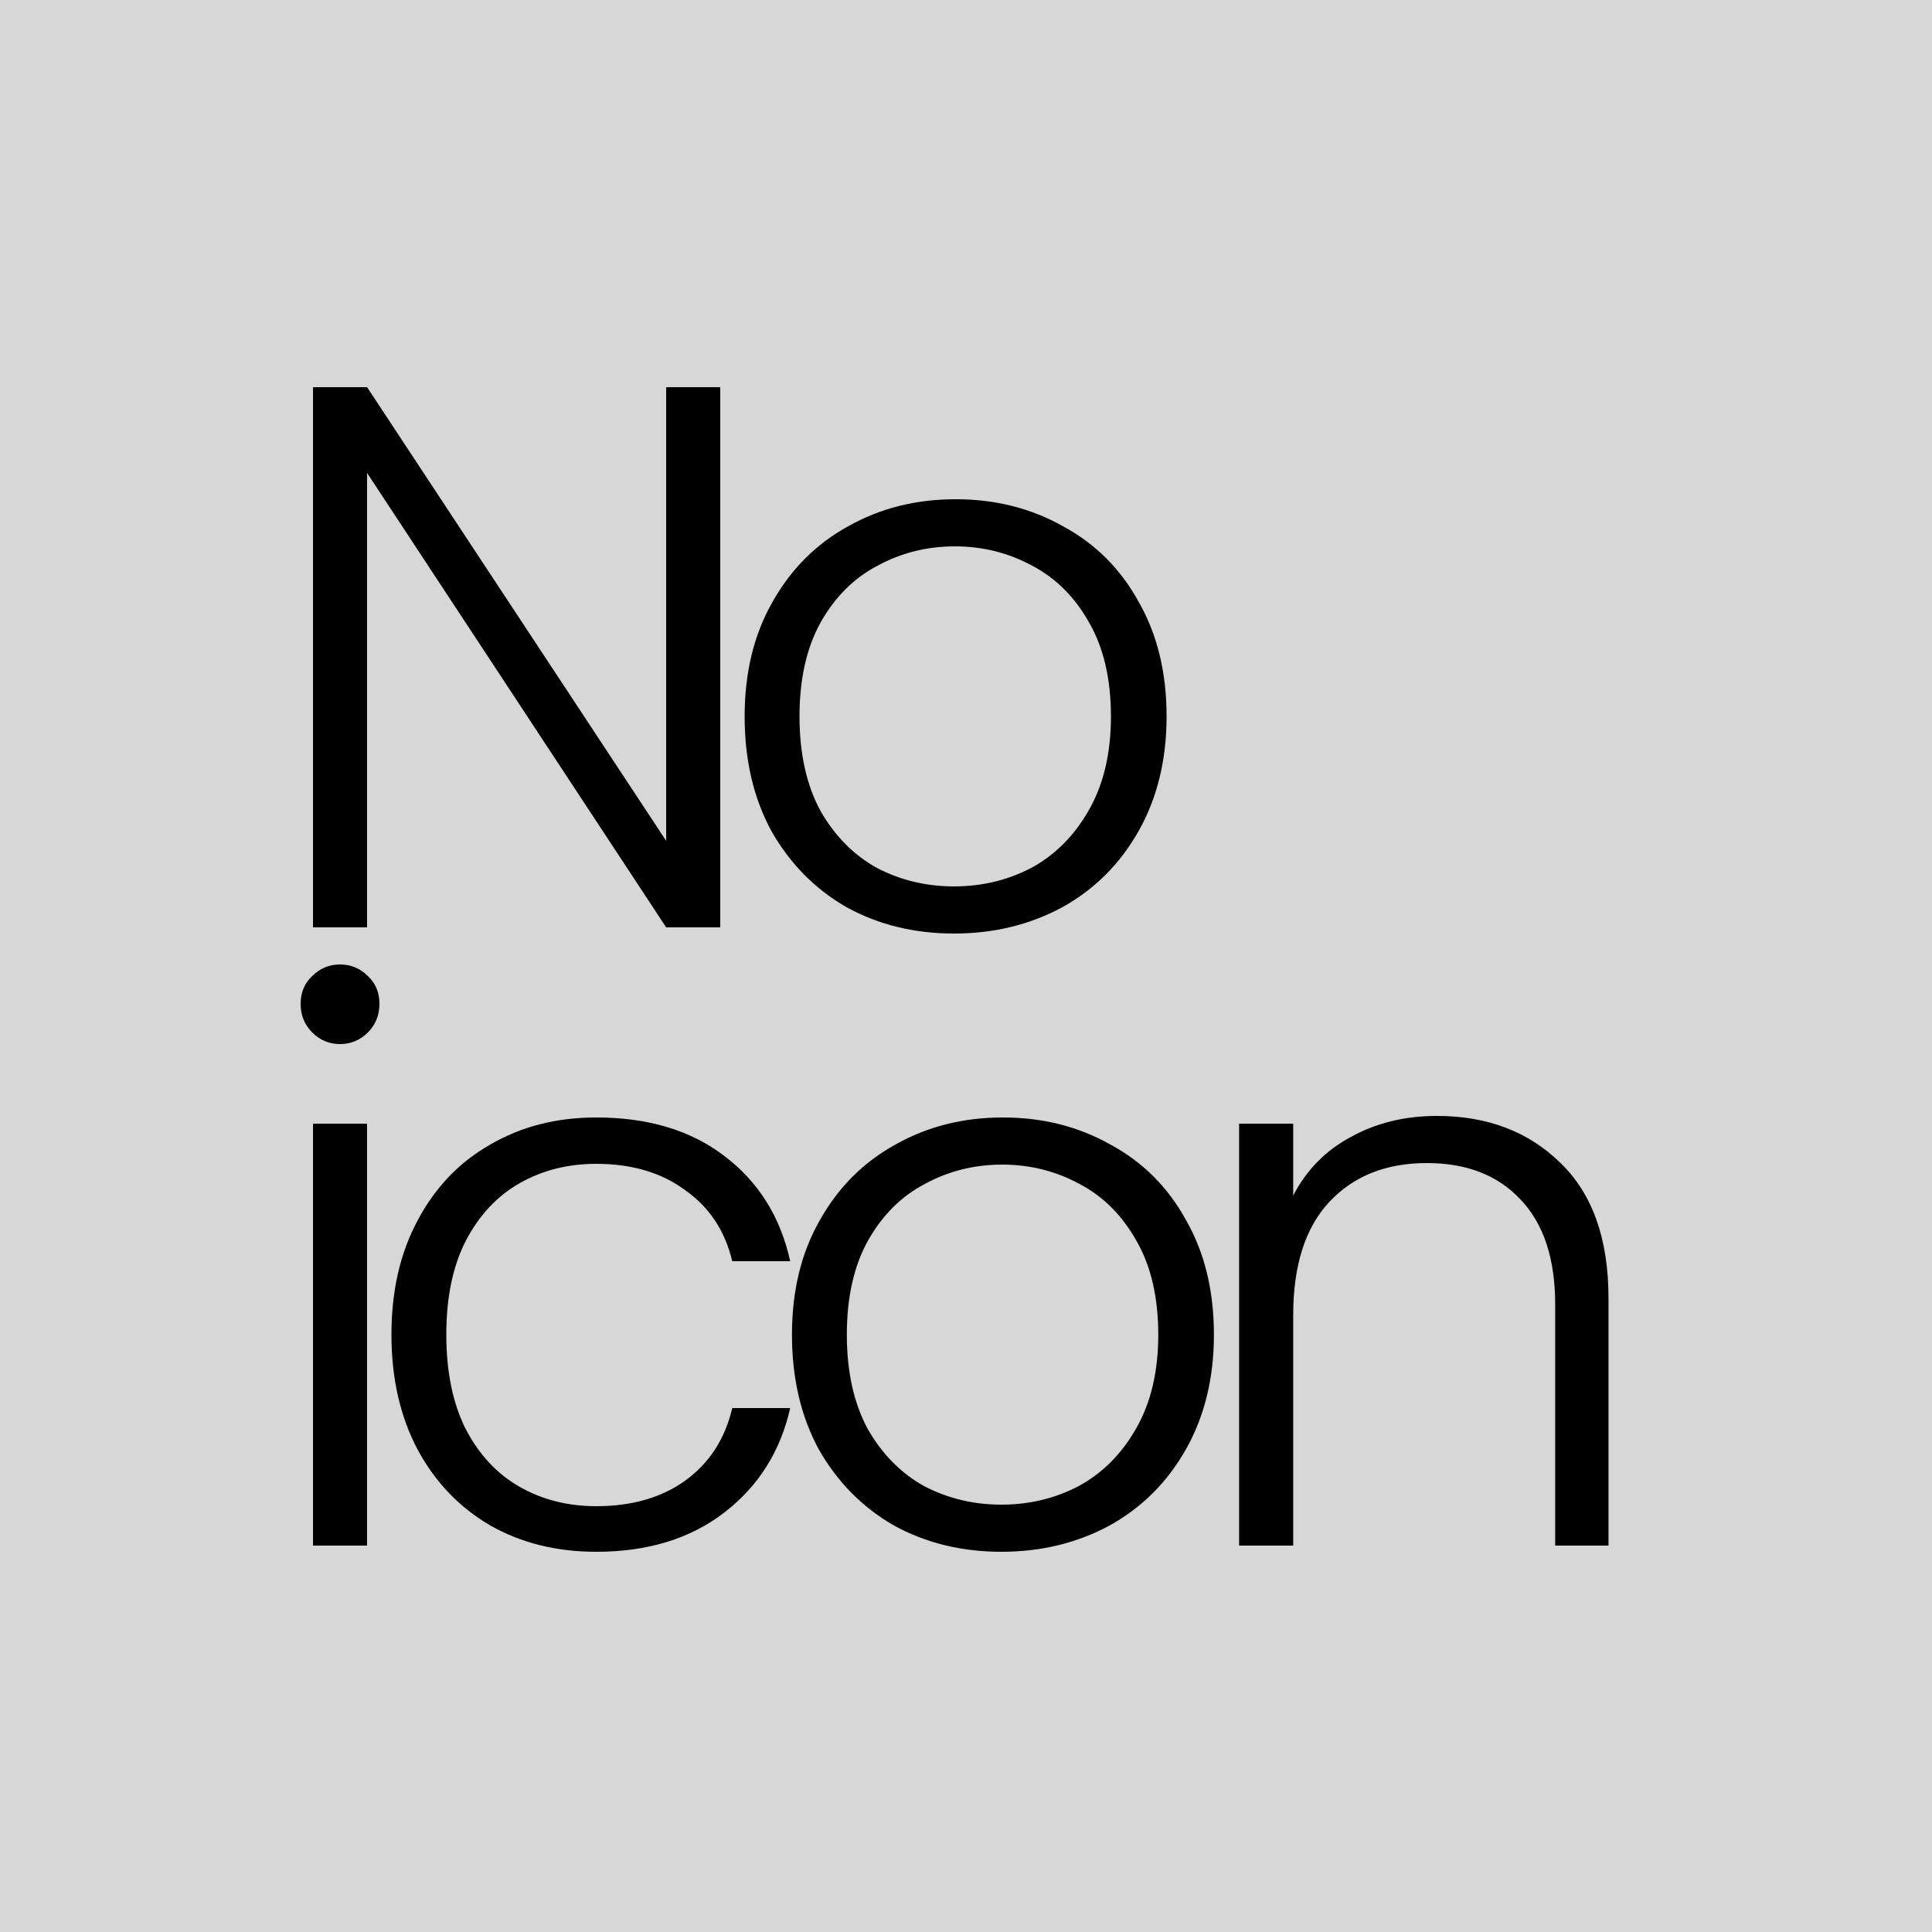 <svg width="100" height="100" viewBox="0 0 100 100" fill="none" xmlns="http://www.w3.org/2000/svg">
<rect width="100" height="100" fill="#D7D7D7"/>
<path d="M37.28 48H34.48L19 24.48V48H16.2V20.04H19L34.48 43.52V20.04H37.28V48ZM49.382 48.32C47.328 48.32 45.475 47.867 43.822 46.96C42.195 46.027 40.902 44.72 39.942 43.04C39.008 41.333 38.542 39.347 38.542 37.08C38.542 34.813 39.022 32.84 39.982 31.16C40.942 29.453 42.248 28.147 43.902 27.24C45.555 26.307 47.408 25.84 49.462 25.84C51.515 25.84 53.368 26.307 55.022 27.24C56.702 28.147 58.008 29.453 58.942 31.16C59.902 32.84 60.382 34.813 60.382 37.08C60.382 39.32 59.902 41.293 58.942 43C57.982 44.707 56.662 46.027 54.982 46.96C53.302 47.867 51.435 48.32 49.382 48.32ZM49.382 45.88C50.822 45.88 52.155 45.56 53.382 44.92C54.608 44.253 55.595 43.267 56.342 41.96C57.115 40.627 57.502 39 57.502 37.08C57.502 35.16 57.129 33.547 56.382 32.24C55.635 30.907 54.648 29.92 53.422 29.28C52.195 28.613 50.862 28.28 49.422 28.28C47.982 28.28 46.648 28.613 45.422 29.28C44.195 29.92 43.209 30.907 42.462 32.24C41.742 33.547 41.382 35.16 41.382 37.08C41.382 39 41.742 40.627 42.462 41.96C43.209 43.267 44.182 44.253 45.382 44.92C46.608 45.56 47.942 45.88 49.382 45.88ZM17.6 54.04C17.04 54.04 16.56 53.84 16.16 53.44C15.76 53.04 15.56 52.547 15.56 51.96C15.56 51.373 15.76 50.893 16.16 50.52C16.56 50.12 17.04 49.92 17.6 49.92C18.16 49.92 18.64 50.12 19.04 50.52C19.44 50.893 19.64 51.373 19.64 51.96C19.64 52.547 19.44 53.04 19.04 53.44C18.64 53.84 18.16 54.04 17.6 54.04ZM19 58.16V80H16.2V58.16H19ZM20.261 69.08C20.261 66.813 20.714 64.84 21.621 63.16C22.527 61.453 23.781 60.147 25.381 59.24C26.981 58.307 28.807 57.84 30.861 57.84C33.554 57.84 35.767 58.507 37.501 59.84C39.261 61.173 40.394 62.987 40.901 65.28H37.901C37.527 63.707 36.714 62.48 35.461 61.6C34.234 60.693 32.701 60.24 30.861 60.24C29.394 60.24 28.074 60.573 26.901 61.24C25.727 61.907 24.794 62.907 24.101 64.24C23.434 65.547 23.101 67.16 23.101 69.08C23.101 71 23.434 72.627 24.101 73.96C24.794 75.293 25.727 76.293 26.901 76.96C28.074 77.627 29.394 77.96 30.861 77.96C32.701 77.96 34.234 77.52 35.461 76.64C36.714 75.733 37.527 74.48 37.901 72.88H40.901C40.394 75.12 39.261 76.92 37.501 78.28C35.741 79.64 33.527 80.32 30.861 80.32C28.807 80.32 26.981 79.867 25.381 78.96C23.781 78.027 22.527 76.72 21.621 75.04C20.714 73.333 20.261 71.347 20.261 69.08ZM51.832 80.32C49.779 80.32 47.925 79.867 46.272 78.96C44.645 78.027 43.352 76.72 42.392 75.04C41.459 73.333 40.992 71.347 40.992 69.08C40.992 66.813 41.472 64.84 42.432 63.16C43.392 61.453 44.699 60.147 46.352 59.24C48.005 58.307 49.858 57.84 51.912 57.84C53.965 57.84 55.819 58.307 57.472 59.24C59.152 60.147 60.459 61.453 61.392 63.16C62.352 64.84 62.832 66.813 62.832 69.08C62.832 71.32 62.352 73.293 61.392 75C60.432 76.707 59.112 78.027 57.432 78.96C55.752 79.867 53.885 80.32 51.832 80.32ZM51.832 77.88C53.272 77.88 54.605 77.56 55.832 76.92C57.059 76.253 58.045 75.267 58.792 73.96C59.565 72.627 59.952 71 59.952 69.08C59.952 67.16 59.578 65.547 58.832 64.24C58.085 62.907 57.099 61.92 55.872 61.28C54.645 60.613 53.312 60.28 51.872 60.28C50.432 60.28 49.099 60.613 47.872 61.28C46.645 61.92 45.658 62.907 44.912 64.24C44.192 65.547 43.832 67.16 43.832 69.08C43.832 71 44.192 72.627 44.912 73.96C45.658 75.267 46.632 76.253 47.832 76.92C49.059 77.56 50.392 77.88 51.832 77.88ZM74.376 57.76C76.989 57.76 79.123 58.573 80.776 60.2C82.429 61.8 83.256 64.133 83.256 67.2V80H80.496V67.52C80.496 65.147 79.896 63.333 78.696 62.08C77.523 60.827 75.909 60.2 73.856 60.2C71.749 60.2 70.069 60.867 68.816 62.2C67.563 63.533 66.936 65.493 66.936 68.08V80H64.136V58.16H66.936V61.88C67.629 60.547 68.629 59.533 69.936 58.84C71.243 58.12 72.723 57.76 74.376 57.76Z" fill="black"/>
</svg>
